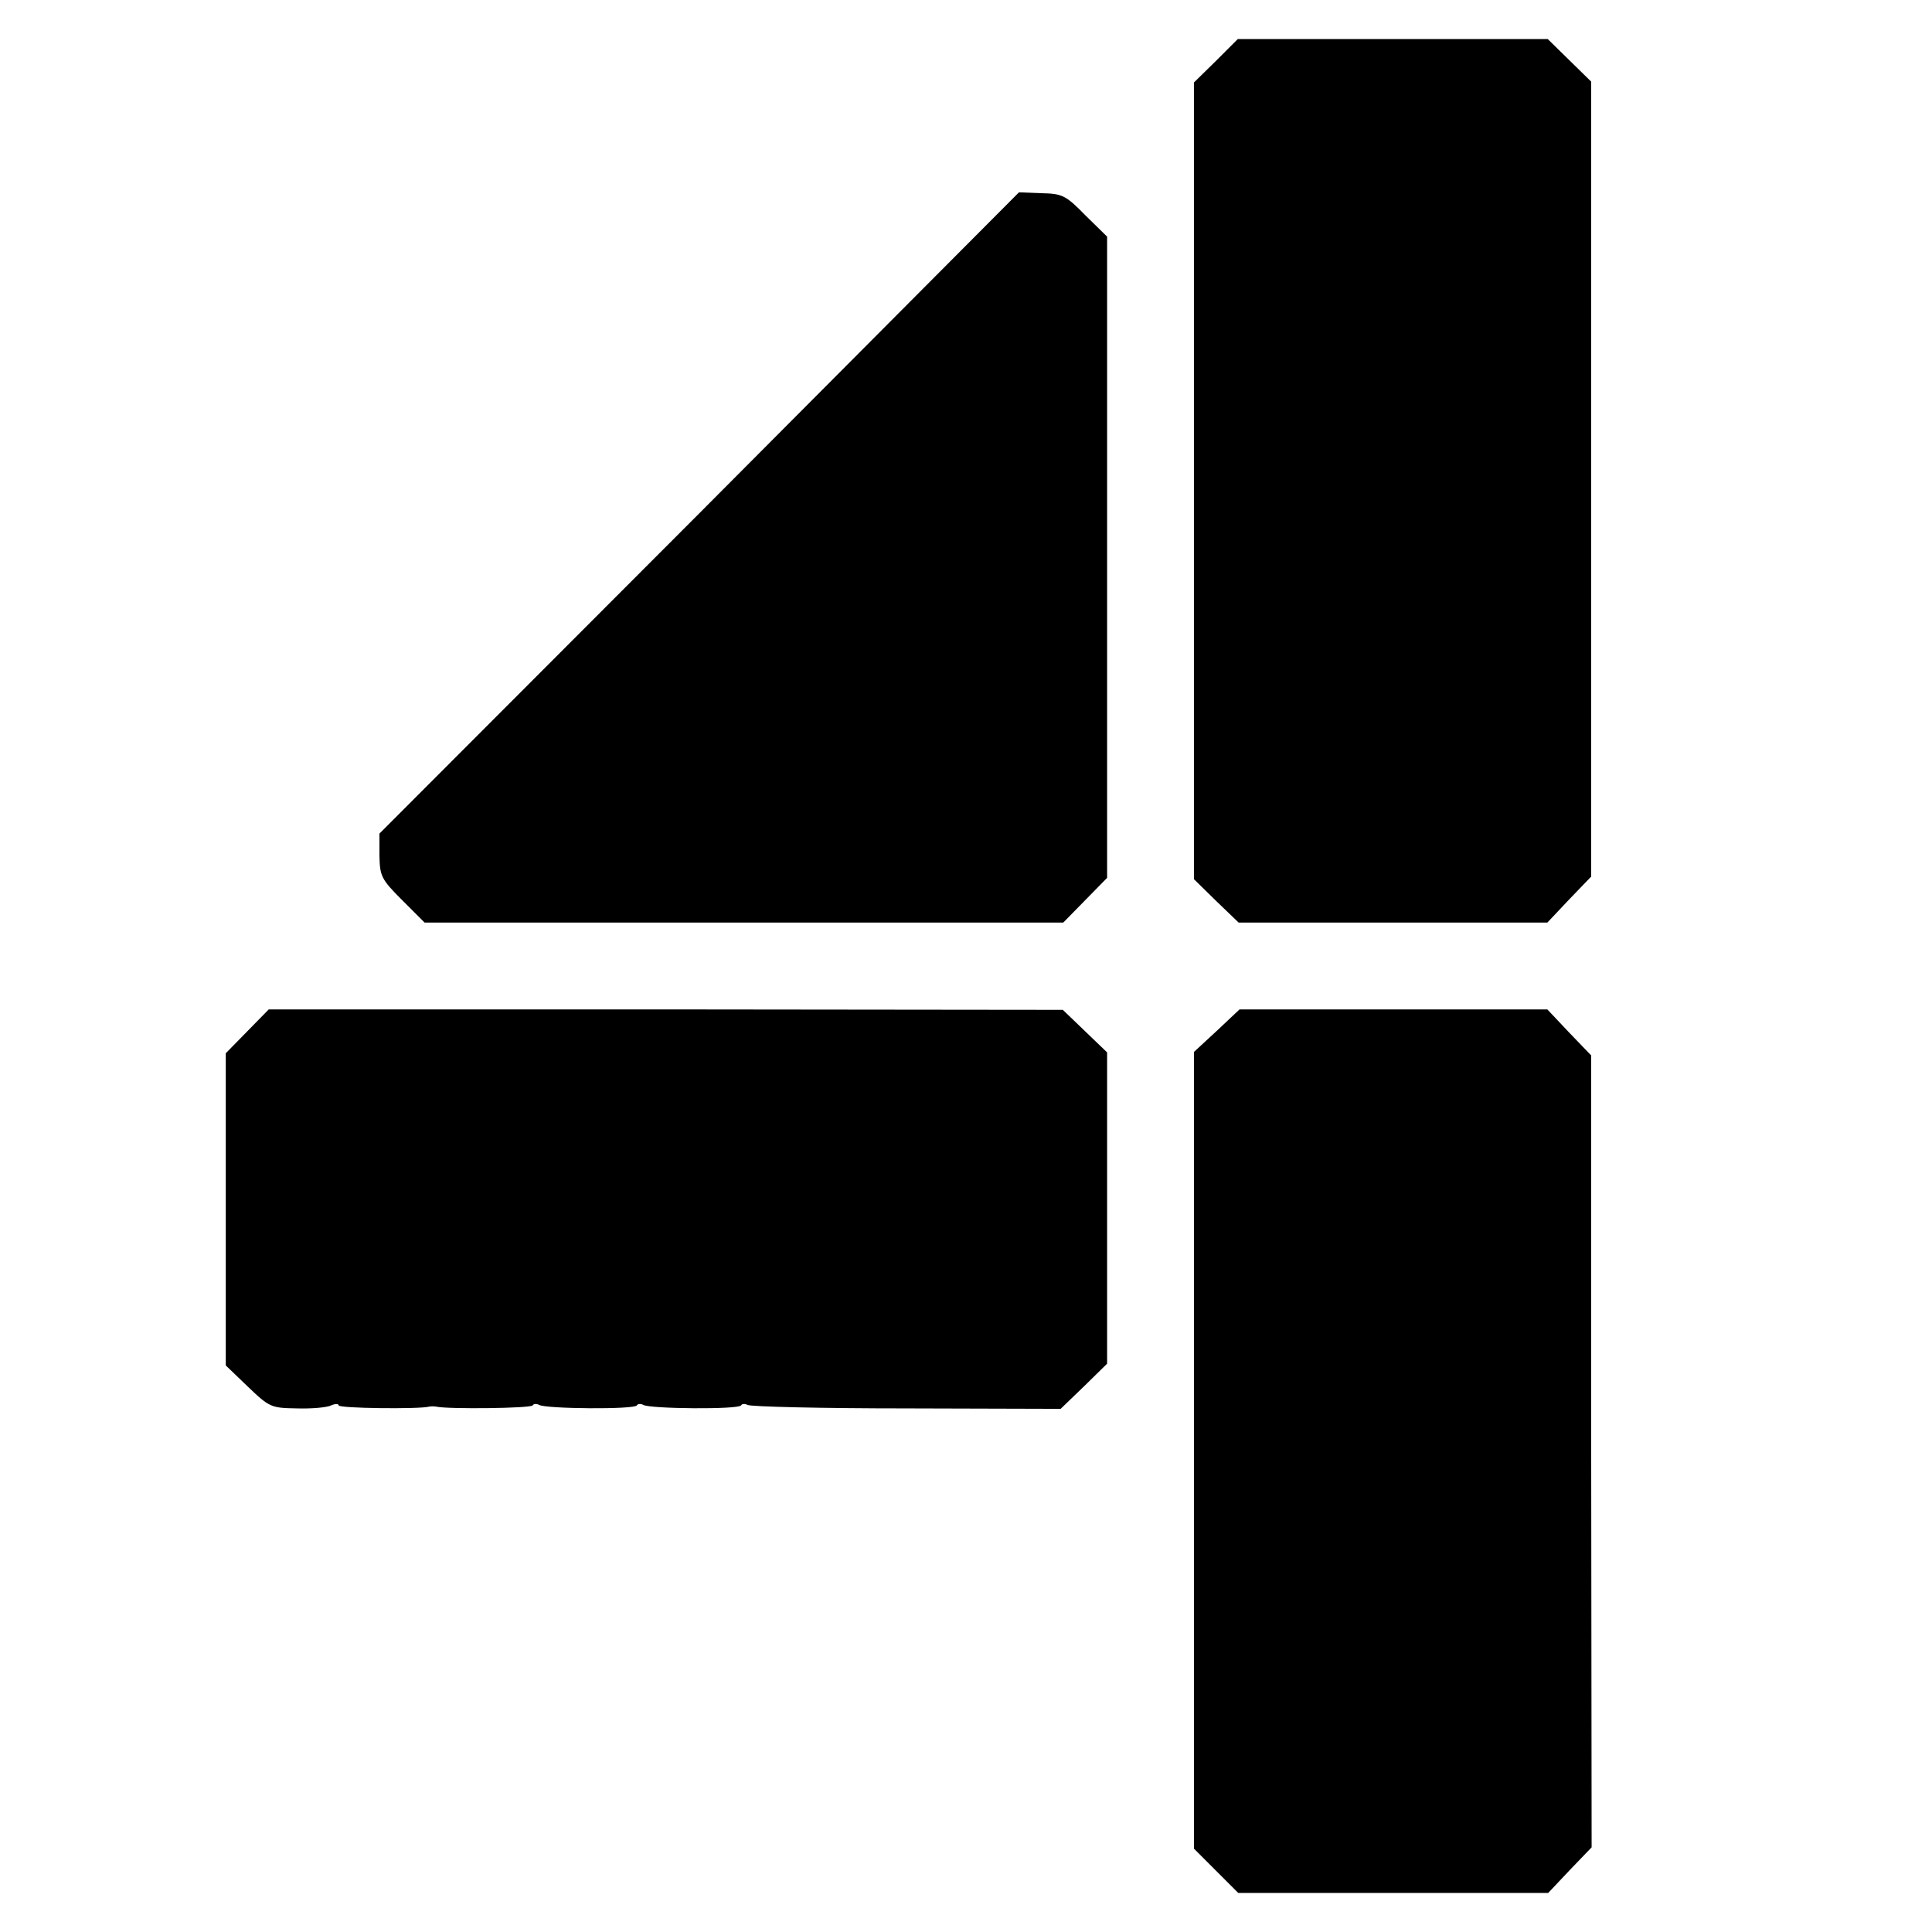 <?xml version="1.0" standalone="no"?>
<!DOCTYPE svg PUBLIC "-//W3C//DTD SVG 20010904//EN"
 "http://www.w3.org/TR/2001/REC-SVG-20010904/DTD/svg10.dtd">
<svg version="1.0" xmlns="http://www.w3.org/2000/svg"
 width="445pt" height="445pt" viewBox="0 0 445 445"
 preserveAspectRatio="xMidYMid meet">
<g transform="translate(0,445) scale(0.1,-0.1)"
fill="#000000" stroke="none">
<path d="M2801 4310 l-51 -50 0 -918 0 -917 51 -50 52 -50 355 0 356 0 50 53
51 53 0 915 0 916 -50 49 -50 49 -357 0 -357 0 -50 -50z"/>
<path d="M1611 3268 l-737 -738 0 -51 c1 -47 4 -54 52 -102 l52 -52 735 0 736
0 50 51 51 52 0 738 0 739 -50 49 c-45 46 -53 50 -101 51 l-52 2 -736 -739z"/>
<path d="M570 2075 l-50 -51 0 -359 0 -360 51 -49 c50 -48 54 -49 113 -50 33
-1 69 2 79 7 9 4 17 4 17 0 0 -7 185 -9 208 -3 4 1 12 1 17 0 27 -6 218 -4
222 3 2 4 9 4 15 1 15 -9 219 -11 225 -1 2 4 9 4 15 1 15 -9 219 -11 225 -1 2
4 9 4 15 1 6 -4 171 -8 366 -8 l355 -1 54 52 53 52 0 359 0 358 -51 49 -51 49
-914 1 -915 0 -49 -50z"/>
<path d="M2803 2076 l-53 -49 0 -917 0 -918 51 -51 51 -51 357 0 357 0 50 53
50 52 -1 912 0 912 -51 53 -50 53 -355 0 -354 0 -52 -49z"/>
</g>
</svg>
